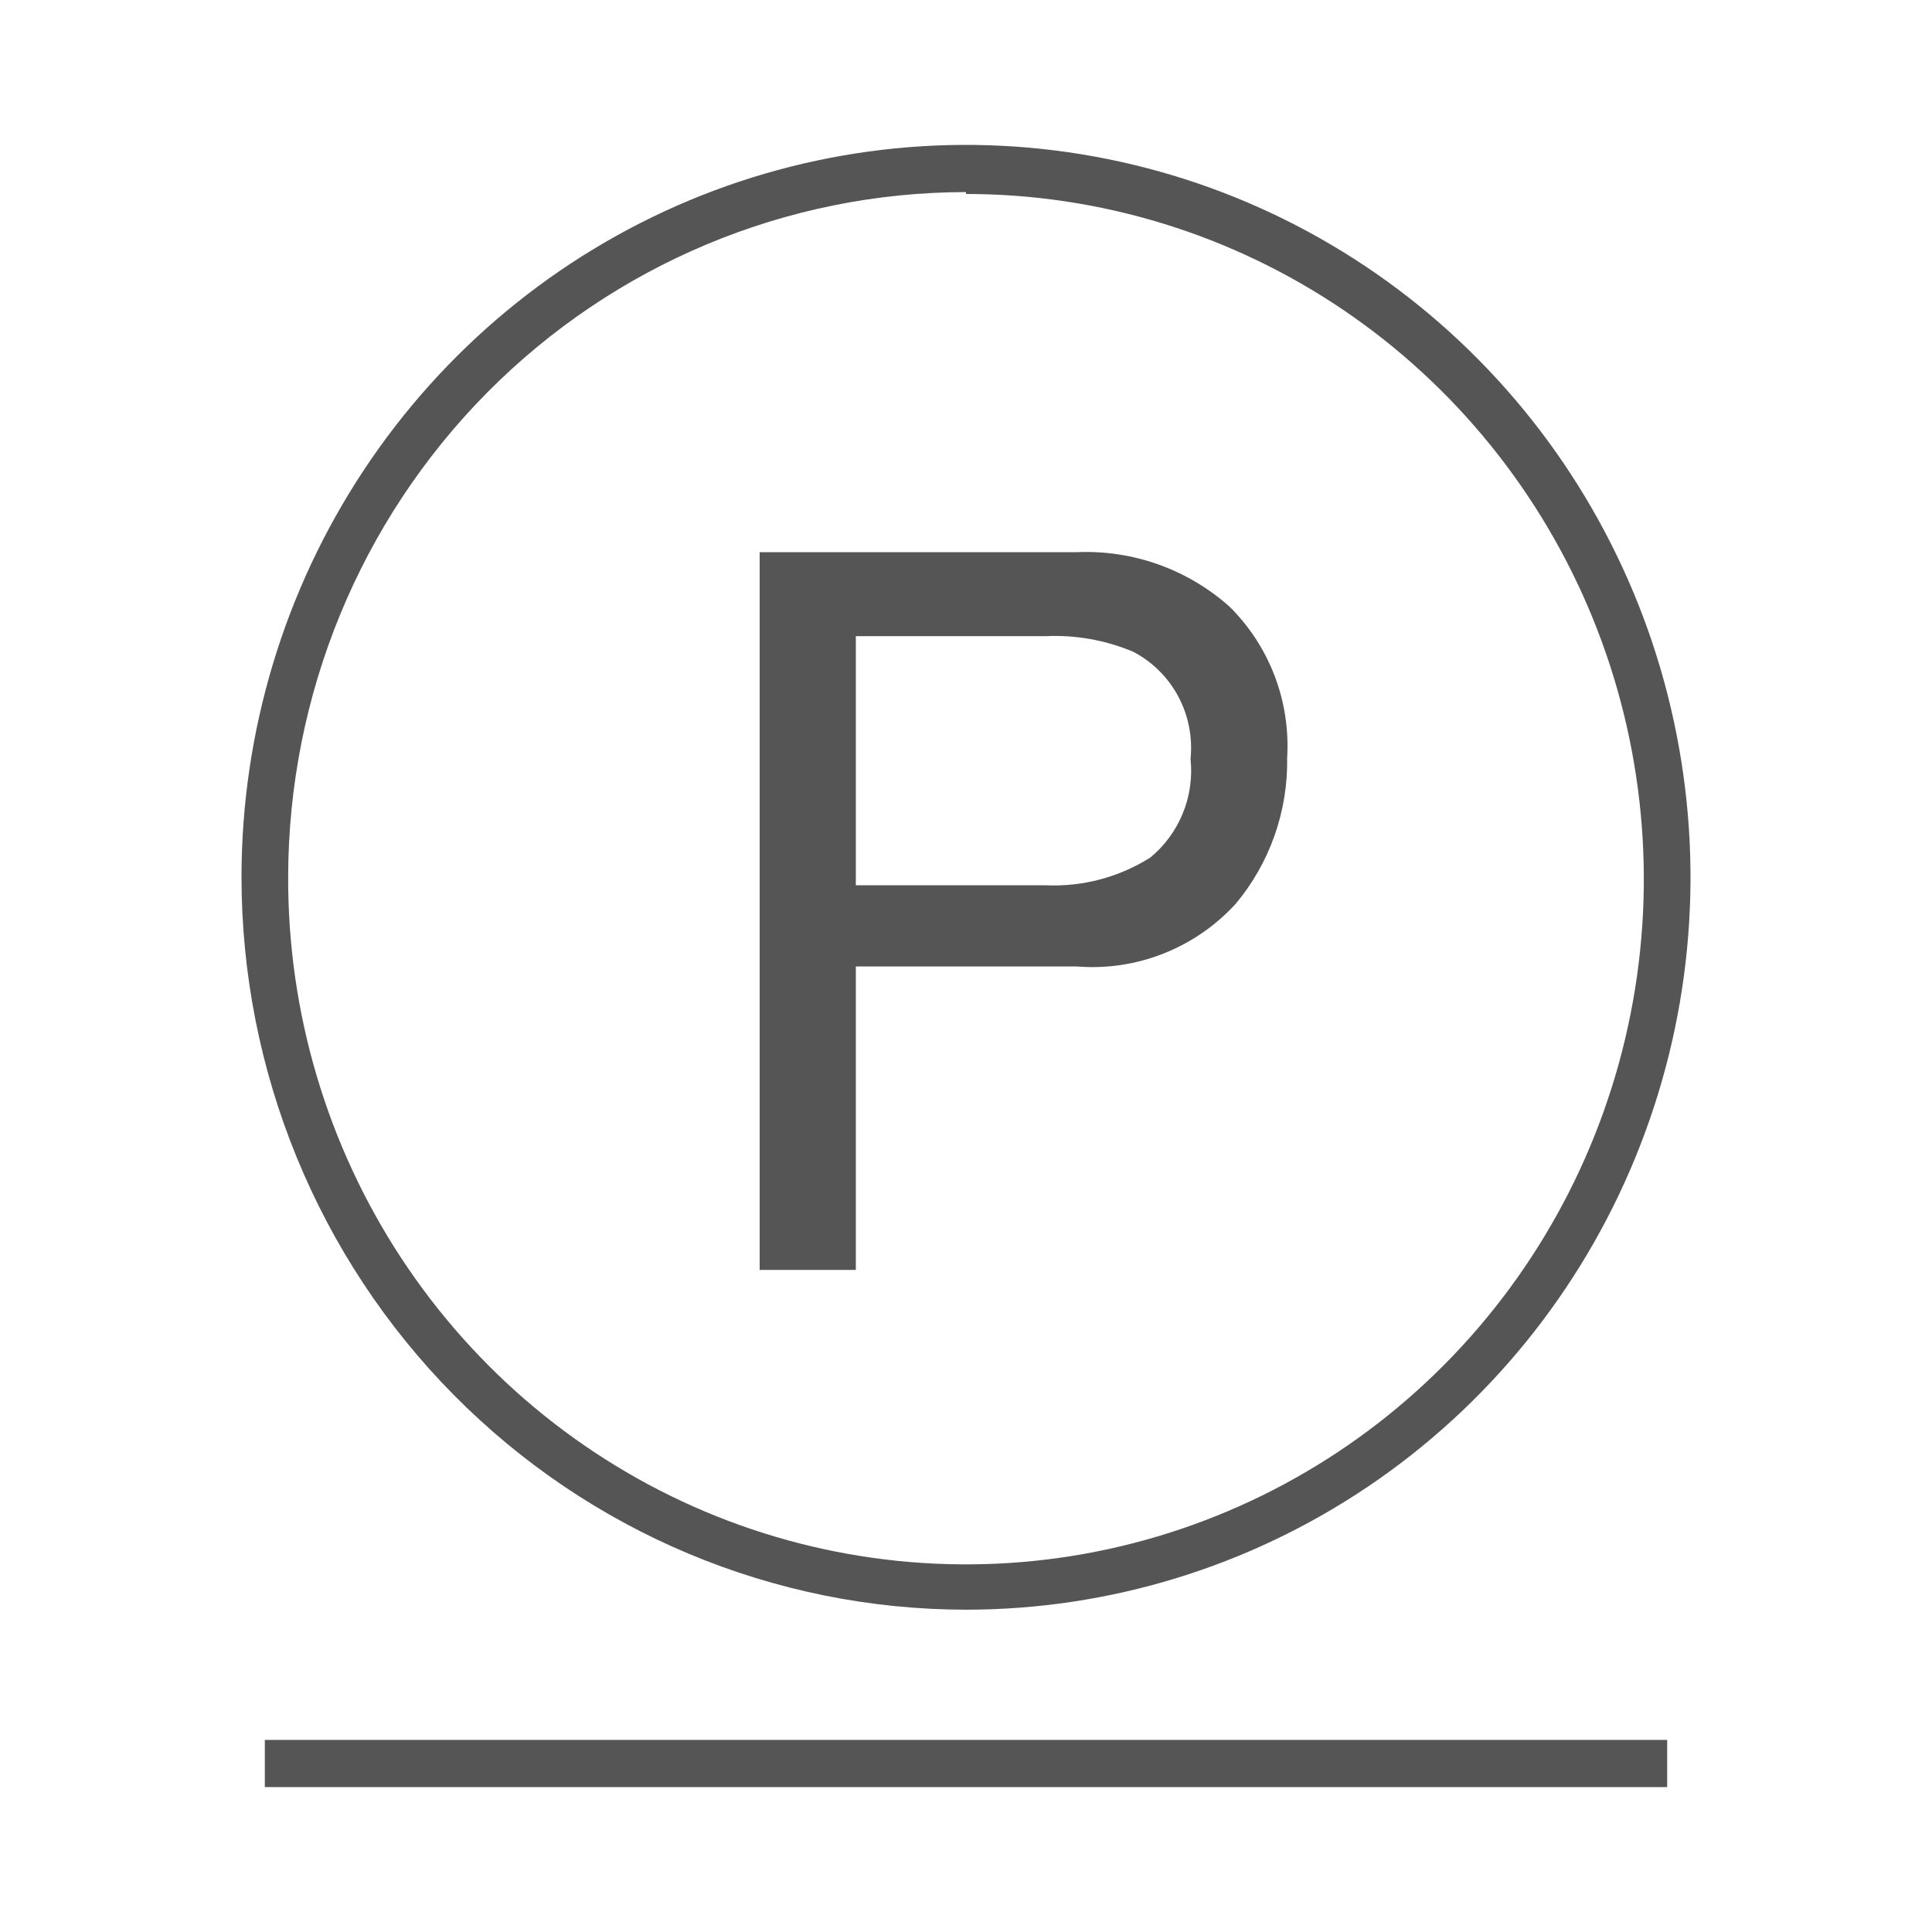 <svg width="40" height="40" viewBox="0 0 40 40" fill="none" xmlns="http://www.w3.org/2000/svg">
<path d="M20 33.327C22.966 33.327 25.866 32.437 28.332 30.772C30.799 29.106 32.722 26.738 33.857 23.968C34.993 21.198 35.291 18.15 34.712 15.209C34.135 12.268 32.707 9.566 30.61 7.445C28.513 5.324 25.841 3.879 22.932 3.293C20.023 2.706 17.008 3.005 14.266 4.151C11.525 5.298 9.182 7.24 7.533 9.732C5.883 12.224 5.002 15.155 5 18.154C5 22.176 6.58 26.034 9.393 28.879C12.206 31.724 16.021 33.324 20 33.327ZM20 4.016C22.778 4.016 25.493 4.849 27.802 6.41C30.11 7.971 31.909 10.19 32.97 12.785C34.031 15.38 34.306 18.235 33.76 20.988C33.215 23.741 31.873 26.269 29.906 28.251C27.939 30.233 25.433 31.58 22.708 32.122C19.983 32.664 17.16 32.376 14.596 31.295C12.033 30.213 9.844 28.387 8.308 26.048C6.772 23.709 5.957 20.961 5.966 18.154C5.972 14.393 7.452 10.789 10.083 8.131C12.714 5.474 16.28 3.98 20 3.977V4.016Z" fill="#555555"/>
<path d="M17.719 20.01H22.3C22.907 20.058 23.517 19.968 24.084 19.744C24.652 19.521 25.162 19.171 25.577 18.72C26.287 17.876 26.668 16.799 26.649 15.691C26.684 15.112 26.596 14.532 26.389 13.991C26.182 13.45 25.862 12.96 25.451 12.555C24.583 11.785 23.454 11.383 22.3 11.432H15.728V26.292H17.719V20.01ZM17.719 13.171H21.653C22.271 13.143 22.888 13.253 23.46 13.493C23.856 13.699 24.181 14.021 24.393 14.416C24.605 14.812 24.694 15.263 24.649 15.711C24.689 16.094 24.635 16.482 24.489 16.838C24.344 17.195 24.113 17.509 23.818 17.753C23.17 18.162 22.416 18.363 21.653 18.329H17.719V13.171Z" fill="#555555"/>
<path d="M34.517 36.023H5.483V37H34.517V36.023Z" fill="#555555"/>
</svg>
